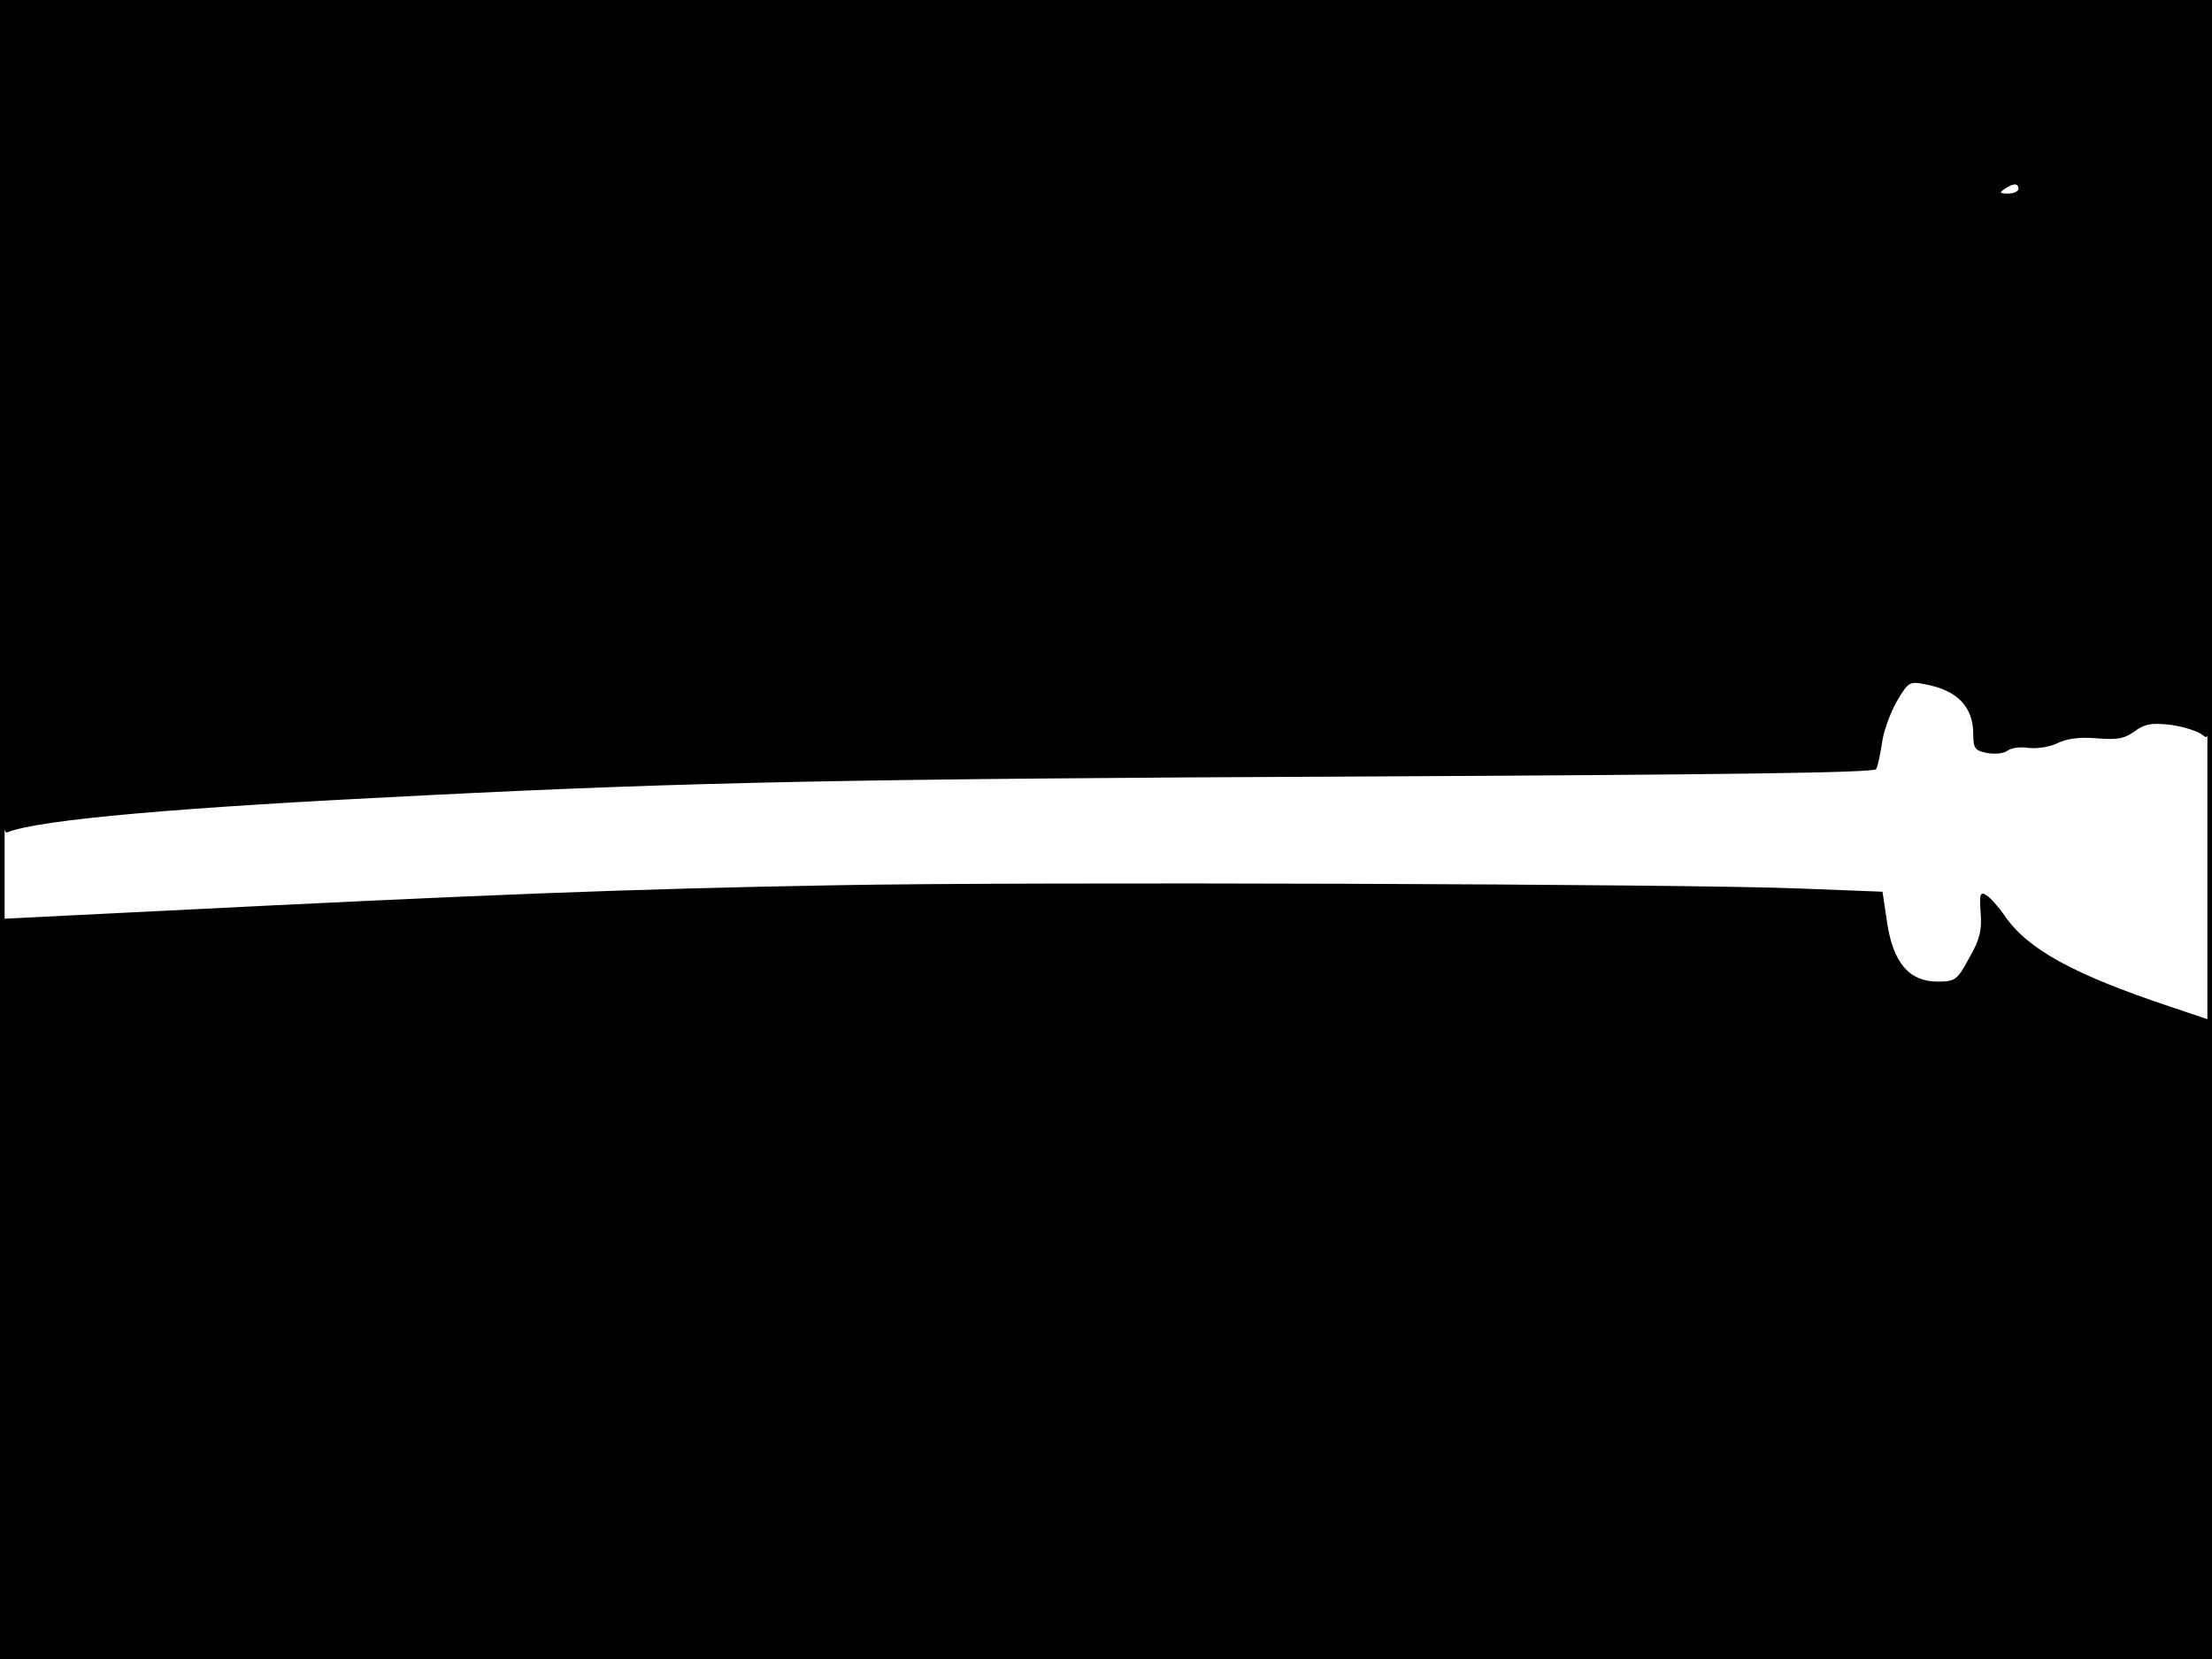 <?xml version="1.0" standalone="no"?>
<!DOCTYPE svg PUBLIC "-//W3C//DTD SVG 20010904//EN"
 "http://www.w3.org/TR/2001/REC-SVG-20010904/DTD/svg10.dtd">
<svg version="1.0" xmlns="http://www.w3.org/2000/svg"
 width="480pt" height="360pt" viewBox="0 0 480 360"
 preserveAspectRatio="xMidYMid meet">
<rect width="1" height="360" fill="#000000"/>
<rect x="479" width="1" height="360" fill="#000000"/>
<rect width="480" height="1" fill="#000000"/>
<rect y="359" width="480" height="1" fill="#000000"/>
<g transform="translate(0,360) scale(0.1,-0.1)"
fill="#000000" stroke="none">
<path d="M0 2694 c0 -832 1 -906 16 -900 72 28 372 54 904 80 576 29 927 36
2034 41 794 4 1112 8 1117 16 4 6 9 32 13 57 3 25 18 65 32 90 25 42 27 44 62
37 70 -13 104 -49 104 -109 0 -30 4 -35 30 -40 17 -3 37 -1 44 5 8 6 28 9 46
6 19 -2 45 2 62 10 20 10 47 14 85 11 45 -4 61 -1 83 15 22 16 36 19 79 14 28
-4 60 -14 70 -23 19 -17 19 3 19 789 l0 807 -2400 0 -2400 0 0 -906z m4380
496 c0 -5 -10 -10 -22 -10 -19 0 -20 2 -8 10 19 13 30 13 30 0z"/>
<path d="M1810 1679 c-445 -8 -753 -20 -1467 -56 l-343 -17 0 -803 0 -803
2400 0 2400 0 0 693 0 692 -92 31 c-209 70 -308 124 -358 197 -13 19 -31 39
-39 44 -14 9 -16 4 -13 -38 3 -38 -2 -58 -25 -98 -26 -48 -30 -51 -69 -51 -61
0 -96 41 -109 128 l-10 67 -180 7 c-241 10 -1676 15 -2095 7z"/>
</g>
</svg>
